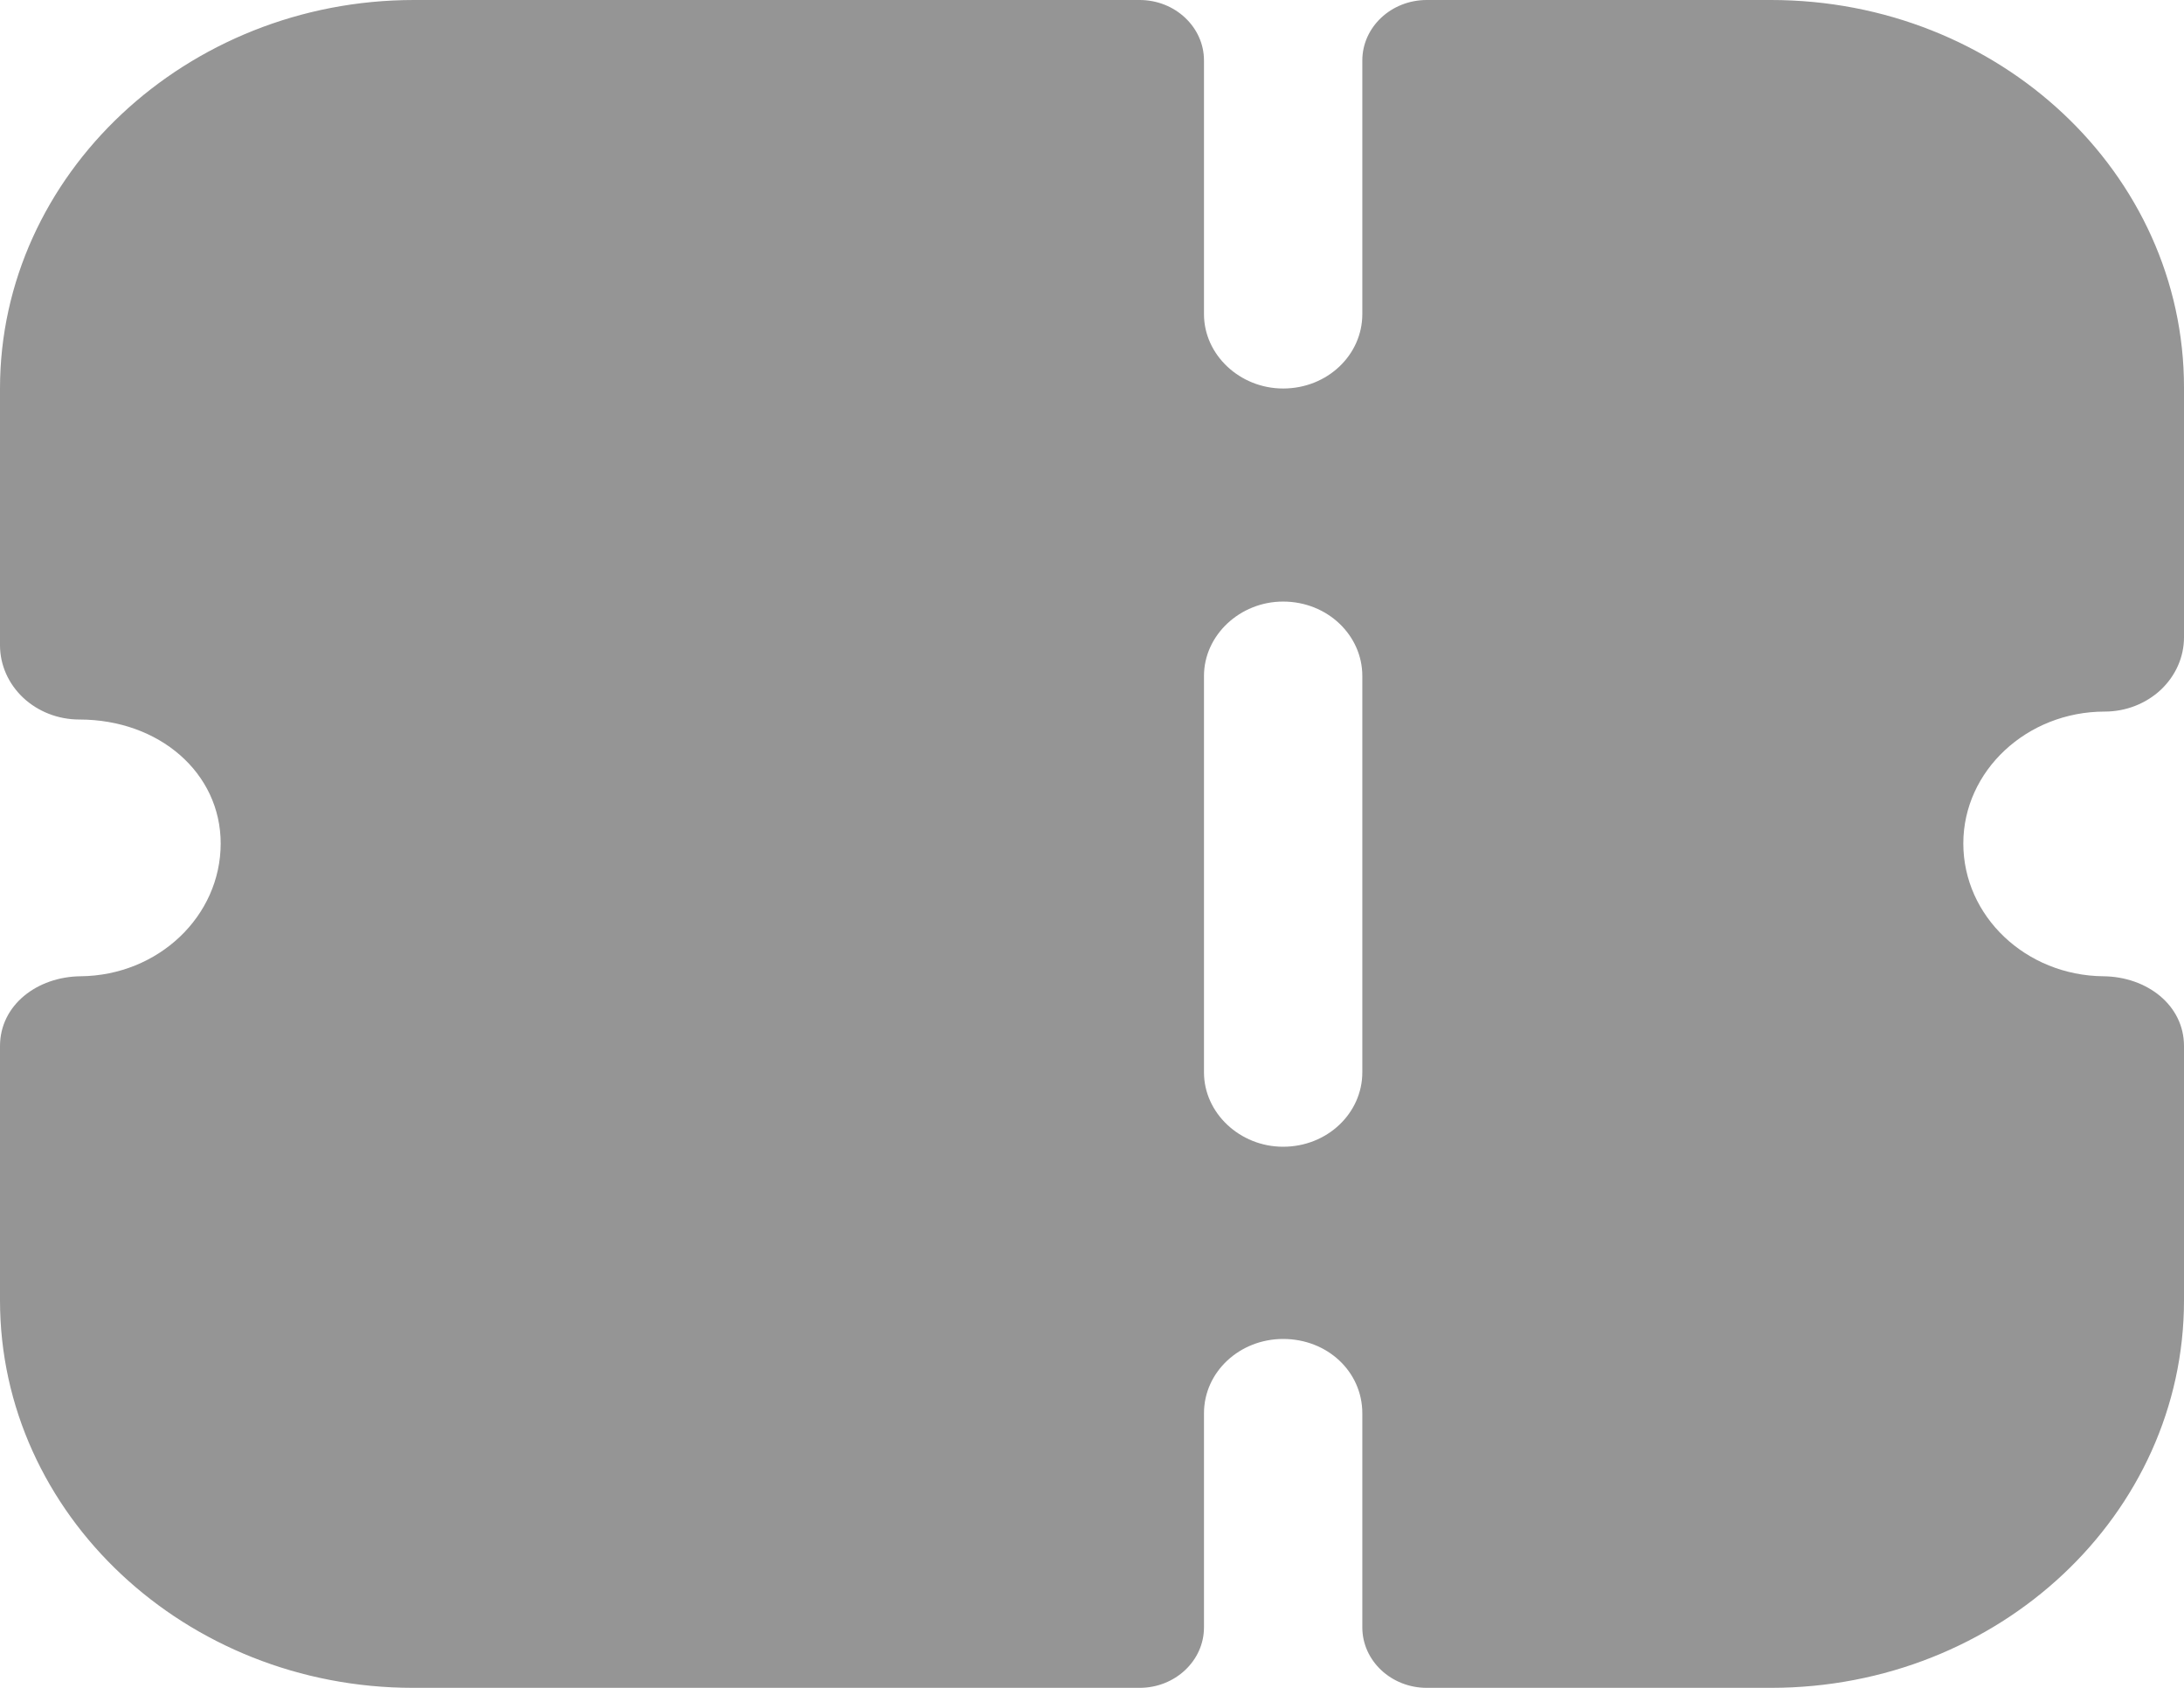 <svg width="22" height="17" viewBox="0 0 22 17" fill="none" xmlns="http://www.w3.org/2000/svg">
<path d="M11.48 0C11.837 0 12.128 0.273 12.128 0.609V3.164C12.128 3.574 12.489 3.913 12.925 3.913C13.372 3.913 13.723 3.574 13.723 3.164V0.609C13.723 0.273 14.014 0 14.372 0H17.84C20.138 0 22 1.747 22 3.903V6.419C22 6.618 21.915 6.808 21.766 6.948C21.617 7.087 21.415 7.167 21.202 7.167C20.415 7.167 19.777 7.766 19.777 8.495C19.777 9.229 20.407 9.825 21.187 9.833C21.627 9.837 22 10.124 22 10.536V13.097C22 15.252 20.138 17 17.84 17H14.372C14.014 17 13.723 16.727 13.723 16.391V14.235C13.723 13.816 13.372 13.486 12.925 13.486C12.489 13.486 12.128 13.816 12.128 14.235V16.391C12.128 16.727 11.837 17 11.48 17H4.16C1.872 17 0 15.253 0 13.097V10.536C0 10.124 0.373 9.837 0.813 9.833C1.594 9.825 2.223 9.229 2.223 8.495C2.223 7.786 1.606 7.247 0.798 7.247C0.585 7.247 0.383 7.167 0.234 7.028C0.085 6.888 0 6.698 0 6.499V3.913C0 1.761 1.877 0 4.17 0H11.48ZM12.925 6.059C12.489 6.059 12.128 6.399 12.128 6.808V10.801C12.128 11.21 12.489 11.55 12.925 11.55C13.372 11.55 13.723 11.21 13.723 10.801V6.808C13.723 6.399 13.372 6.059 12.925 6.059Z" fill="#959595"/>
</svg>
